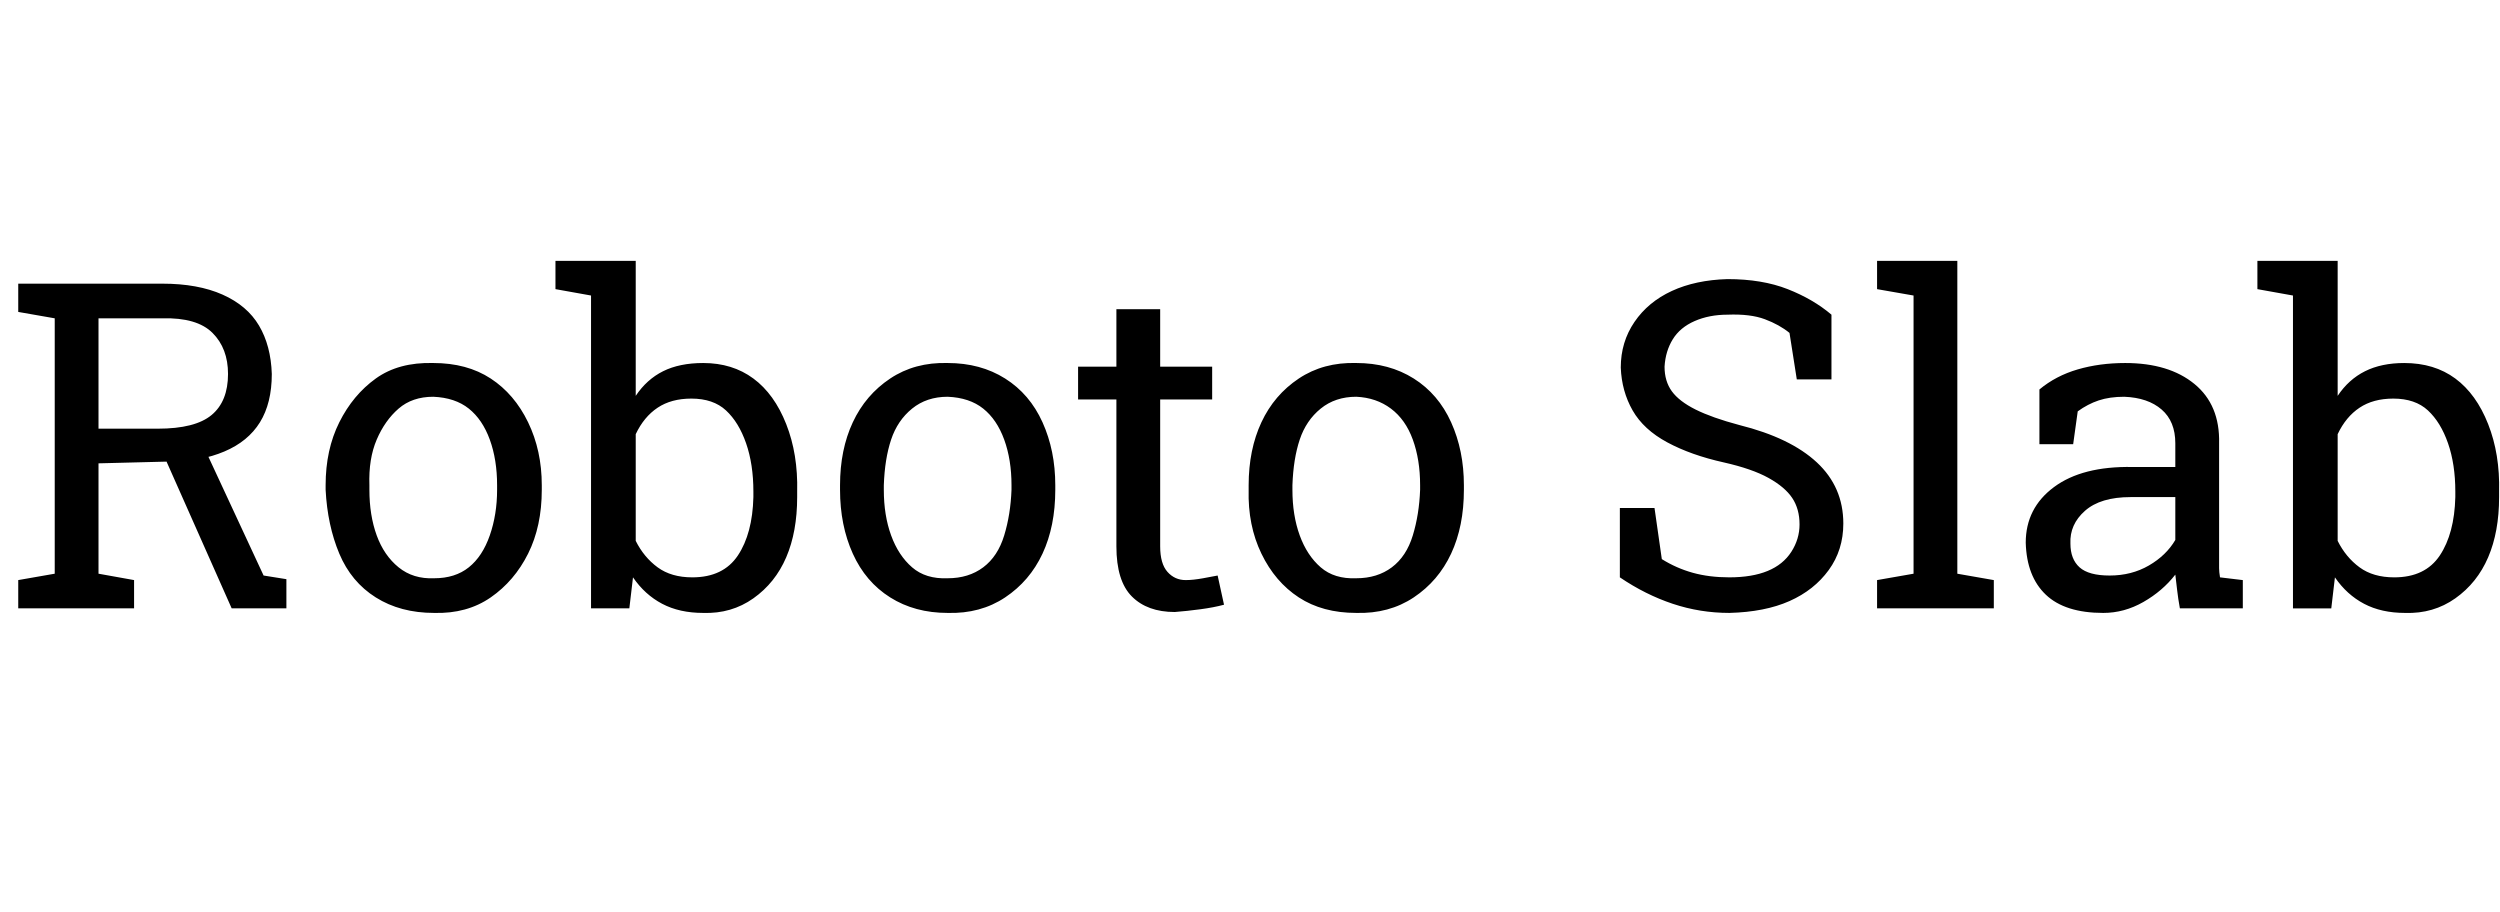 <svg id="fnt-Roboto Slab" viewBox="0 0 2741 1000" xmlns="http://www.w3.org/2000/svg"><path id="roboto-slab" class="f" d="M147 667h-127v-31l40-7v-280l-40-7v-31h158q39 0 66 12t40 34 14 53q0 32-13 53t-39 32-59 11l-79 2v121l39 7v31m167 0h-60l-79-178 48 0 66 142 25 4v32m-206-318v121h65q41 0 59-15t18-45q0-28-17-45t-55-16h-70m368 323q-37 0-64-17t-40-48-15-70v-5q0-39 15-69t40-48 63-17q37 0 63 17t41 48 15 69v5q0 40-15 70t-41 48-62 17m0-38q23 0 38-12t23-35 8-50v-5q0-28-8-50t-23-34-39-13q-23 0-38 13t-24 34-8 50v5q0 28 8 50t24 35 39 12m295 38q-26 0-45-10t-32-29l-4 34h-42v-343l-39-7v-31h88v148q12-18 30-27t44-9q32 0 55 17t36 50 12 74v6q0 38-12 66t-36 45-55 16m-12-39q34 0 50-24t17-64v-6q0-30-8-53t-22-36-38-13q-22 0-37 10t-24 29v117q9 18 24 29t38 11m280 39q-36 0-63-17t-41-48-14-70v-5q0-39 14-69t41-48 63-17q36 0 63 17t41 48 14 69v5q0 40-14 70t-41 48-63 17m0-38q23 0 39-12t23-35 8-50v-5q0-28-8-50t-23-34-39-13q-23 0-39 13t-23 34-8 50v5q0 28 8 50t23 35 39 12m249 37q-30 0-47-17t-17-55v-161h-42v-36h42v-63h48v63h57v36h-57v161q0 19 8 28t20 9q8 0 19-2t16-3l7 32q-11 3-26 5t-28 3m199 1q-37 0-63-17t-41-48-14-70v-5q0-39 14-69t41-48 63-17q36 0 63 17t41 48 14 69v5q0 40-14 70t-41 48-63 17m0-38q23 0 39-12t23-35 8-50v-5q0-28-8-50t-24-34-38-13q-23 0-39 13t-23 34-8 50v5q0 28 8 50t23 35 39 12m409 38q-32 0-62-10t-58-29v-76h38l8 56q16 10 34 15t40 5q25 0 42-7t26-21 9-30q0-17-8-29t-26-22-49-17q-36-8-62-22t-38-35-13-47q0-28 15-50t41-34 61-13q38 0 66 11t48 28v71h-38l-8-51q-11-9-27-15t-41-5q-20 0-36 7t-24 20-9 30q0 16 8 27t26 20 48 17q56 14 85 41t29 67q0 29-16 51t-43 34-66 13m290-5h-128v-31l40-7v-305l-40-7v-31h88v343l40 7v31m120 5q-42 0-63-20t-22-57q0-38 31-61t86-22h47v-26q0-24-15-37t-41-14q-16 0-28 4t-23 12l-5 36h-37v-60q18-15 42-22t52-7q48 0 76 23t27 65v127q0 6 0 10t1 10l25 3v31h-69q-2-11-3-20t-2-17q-14 18-35 30t-44 12m7-41q24 0 43-11t29-28v-47h-49q-33 0-50 15t-16 36q0 17 10 26t33 9m324 41q-26 0-45-10t-32-29l-4 34h-42v-343l-39-7v-31h88v148q12-18 30-27t43-9q33 0 56 17t36 50 12 74v6q0 38-12 66t-36 45-55 16m-12-39q34 0 50-24t17-64v-6q0-30-8-53t-22-36-38-13q-22 0-37 10t-24 29v117q9 18 24 29t38 11" />
</svg>